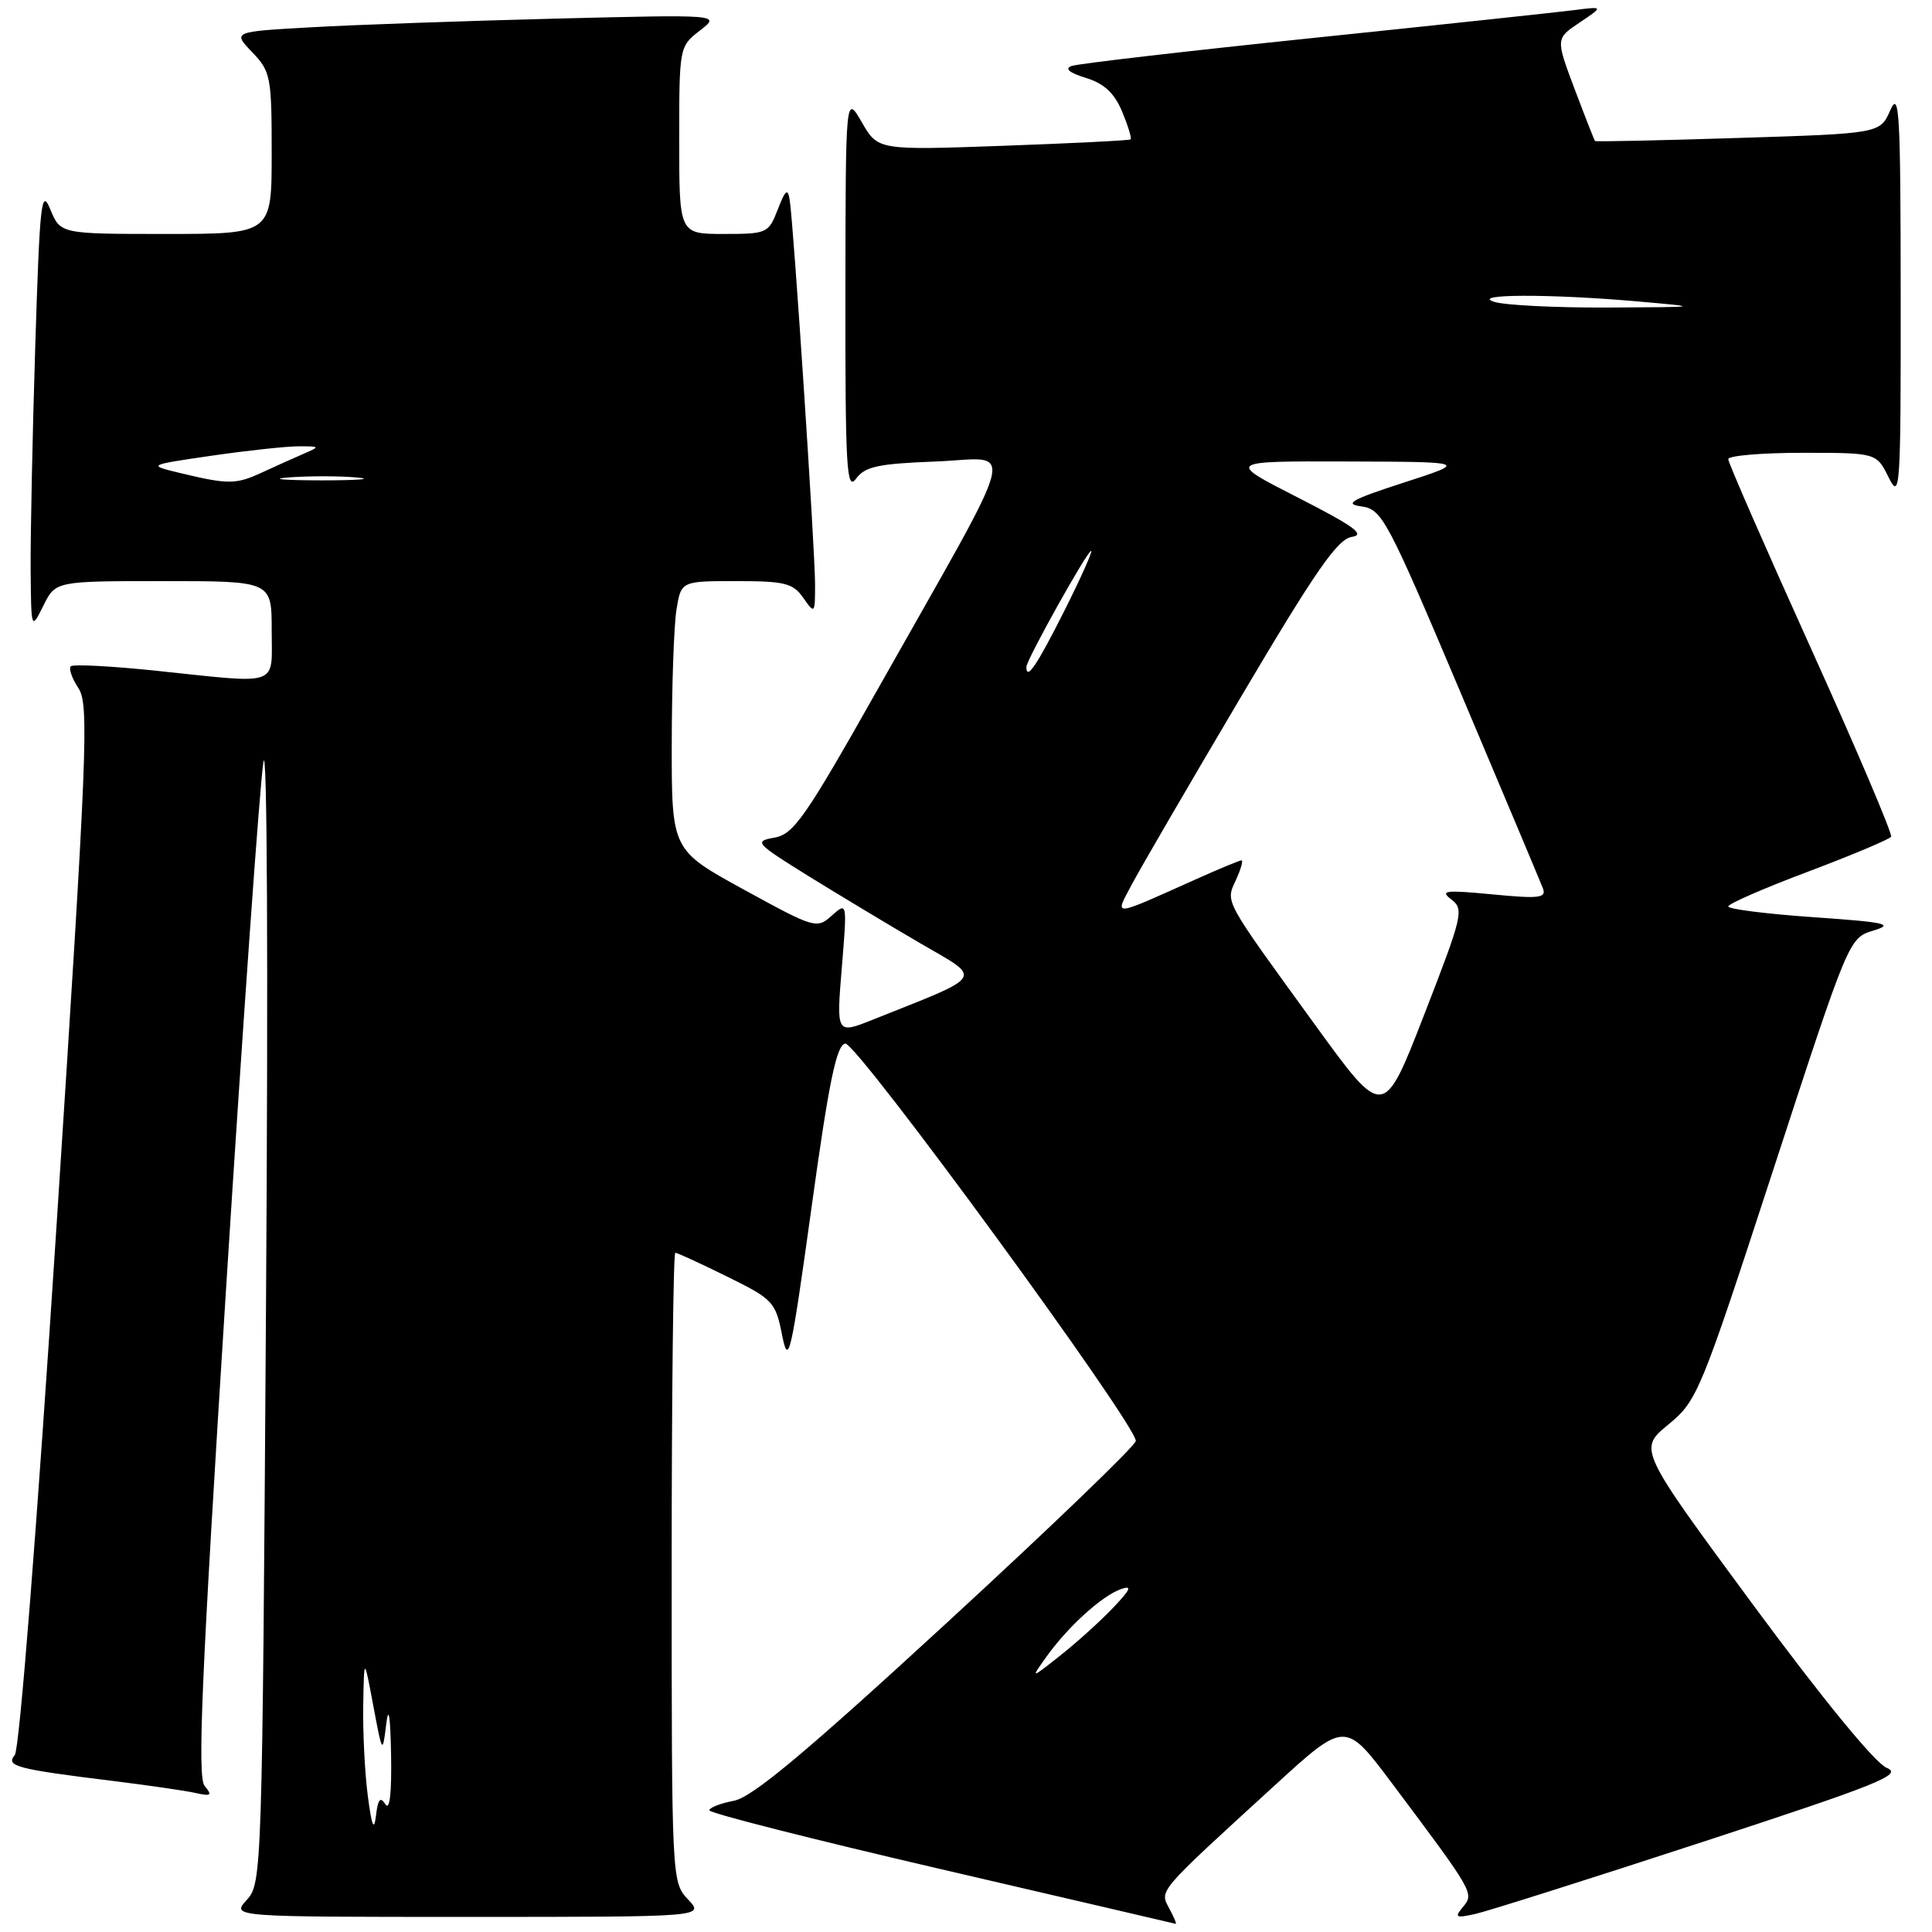 <?xml version="1.0" encoding="UTF-8" standalone="no"?>
<!DOCTYPE svg PUBLIC "-//W3C//DTD SVG 1.1//EN" "http://www.w3.org/Graphics/SVG/1.1/DTD/svg11.dtd" >
<svg xmlns="http://www.w3.org/2000/svg" xmlns:xlink="http://www.w3.org/1999/xlink" version="1.1" viewBox="0 0 256 256">
 <g >
 <path fill="currentColor"
d=" M 154.93 252.87 C 153.64 250.45 153.26 250.88 168.88 236.60 C 178.25 228.03 178.25 228.03 184.42 236.26 C 195.32 250.81 195.35 250.87 193.86 252.67 C 192.69 254.08 192.87 254.19 195.52 253.60 C 197.16 253.23 210.65 248.96 225.50 244.10 C 249.01 236.41 252.18 235.13 250.00 234.25 C 248.47 233.63 241.54 225.17 232.29 212.64 C 217.09 192.03 217.09 192.03 221.05 188.77 C 224.91 185.59 225.28 184.69 235.00 154.90 C 244.99 124.29 244.99 124.29 248.25 123.30 C 251.04 122.45 249.90 122.20 240.25 121.53 C 234.06 121.10 229.00 120.46 229.00 120.11 C 229.00 119.76 233.77 117.68 239.60 115.49 C 245.42 113.29 250.36 111.22 250.58 110.87 C 250.79 110.53 246.02 99.32 239.98 85.96 C 233.94 72.60 229.00 61.30 229.00 60.84 C 229.00 60.38 233.42 60.00 238.82 60.00 C 248.64 60.00 248.64 60.00 250.25 63.25 C 251.78 66.32 251.87 65.00 251.85 39.00 C 251.84 14.97 251.67 11.89 250.48 14.59 C 249.12 17.69 249.12 17.69 230.33 18.28 C 220.00 18.61 211.46 18.79 211.35 18.69 C 211.25 18.58 210.04 15.49 208.65 11.81 C 206.13 5.11 206.13 5.11 209.32 2.98 C 212.50 0.84 212.50 0.84 208.50 1.35 C 206.30 1.63 190.78 3.29 174.00 5.03 C 157.22 6.77 142.82 8.44 142.00 8.74 C 141.02 9.09 141.67 9.64 143.88 10.32 C 146.31 11.07 147.65 12.32 148.69 14.79 C 149.47 16.67 149.98 18.33 149.81 18.47 C 149.64 18.61 142.04 18.99 132.92 19.32 C 116.34 19.91 116.34 19.91 114.20 16.21 C 112.05 12.50 112.05 12.50 112.02 38.94 C 112.00 62.01 112.18 65.13 113.42 63.44 C 114.61 61.82 116.33 61.44 124.03 61.15 C 134.63 60.74 135.52 57.27 116.21 91.49 C 106.73 108.29 105.17 110.54 102.62 110.99 C 99.88 111.48 100.08 111.70 107.12 116.08 C 111.18 118.59 117.86 122.61 121.96 125.00 C 130.27 129.83 130.72 129.10 115.66 135.11 C 110.82 137.04 110.82 137.04 111.54 128.27 C 112.26 119.50 112.26 119.50 110.22 121.32 C 108.23 123.10 107.96 123.03 98.59 117.89 C 89.00 112.64 89.00 112.64 89.01 98.57 C 89.02 90.83 89.30 82.81 89.64 80.75 C 90.26 77.00 90.26 77.00 97.57 77.00 C 104.00 77.00 105.08 77.27 106.44 79.22 C 107.96 81.39 108.00 81.35 108.00 77.41 C 108.00 72.91 105.15 29.63 104.64 26.50 C 104.38 24.89 104.07 25.14 103.06 27.75 C 101.84 30.91 101.64 31.00 95.90 31.00 C 90.00 31.00 90.00 31.00 90.00 18.58 C 90.00 6.22 90.01 6.16 92.75 4.04 C 95.50 1.92 95.50 1.92 73.50 2.47 C 61.40 2.78 46.85 3.29 41.16 3.62 C 30.82 4.20 30.82 4.20 33.41 6.91 C 35.87 9.47 36.00 10.16 36.00 20.30 C 36.00 31.00 36.00 31.00 22.00 31.00 C 8.01 31.00 8.01 31.00 6.67 27.75 C 5.48 24.84 5.27 26.74 4.67 45.91 C 4.30 57.69 4.03 70.96 4.06 75.41 C 4.13 83.50 4.13 83.50 5.75 80.25 C 7.36 77.00 7.36 77.00 21.68 77.00 C 36.00 77.00 36.00 77.00 36.00 83.50 C 36.00 91.09 37.34 90.62 20.71 88.88 C 14.77 88.26 9.67 87.99 9.38 88.29 C 9.08 88.58 9.54 89.90 10.40 91.20 C 11.82 93.37 11.57 99.51 7.49 162.43 C 4.89 202.48 2.58 231.80 1.96 232.55 C 0.73 234.03 2.11 234.40 15.00 235.99 C 19.68 236.57 24.59 237.28 25.92 237.58 C 27.98 238.04 28.16 237.90 27.11 236.64 C 26.13 235.45 26.70 222.15 29.95 170.83 C 32.19 135.45 34.42 104.03 34.90 101.00 C 35.40 97.78 35.55 127.47 35.25 172.50 C 34.75 248.30 34.71 249.54 32.70 251.75 C 30.65 254.00 30.65 254.00 62.00 254.00 C 93.35 254.00 93.35 254.00 91.17 251.69 C 89.01 249.39 89.00 249.11 89.00 207.69 C 89.00 184.76 89.22 166.00 89.48 166.00 C 89.75 166.00 92.83 167.42 96.34 169.15 C 102.43 172.15 102.76 172.50 103.63 176.90 C 104.48 181.12 104.79 179.75 107.53 160.01 C 109.84 143.30 110.84 138.47 112.00 138.28 C 113.48 138.03 150.50 188.66 150.50 190.93 C 150.50 191.52 139.25 202.34 125.50 214.99 C 106.74 232.25 99.69 238.14 97.25 238.61 C 95.46 238.95 94.00 239.52 94.00 239.88 C 94.00 240.25 107.84 243.76 124.75 247.69 C 141.66 251.62 155.63 254.87 155.79 254.92 C 155.94 254.96 155.56 254.04 154.93 252.87 Z  M 48.74 238.00 C 48.34 234.97 48.07 229.57 48.13 226.00 C 48.24 219.50 48.24 219.50 49.46 226.00 C 50.66 232.41 50.69 232.44 51.17 228.50 C 51.49 225.89 51.72 227.28 51.82 232.50 C 51.91 237.58 51.64 239.98 51.07 239.08 C 50.39 238.01 50.08 238.39 49.82 240.58 C 49.56 242.71 49.27 242.02 48.74 238.00 Z  M 138.68 219.50 C 141.48 215.57 145.99 211.47 148.50 210.58 C 150.06 210.03 149.85 210.56 147.50 213.03 C 145.85 214.77 142.71 217.61 140.52 219.34 C 136.53 222.50 136.53 222.50 138.68 219.50 Z  M 174.32 135.89 C 161.96 118.86 162.39 119.64 163.78 116.57 C 164.43 115.16 164.75 114.00 164.51 114.00 C 164.26 114.00 161.46 115.16 158.28 116.59 C 147.19 121.56 147.68 121.52 149.95 117.23 C 151.03 115.18 157.51 104.05 164.34 92.50 C 174.30 75.65 177.22 71.43 179.13 71.14 C 180.98 70.86 179.42 69.73 172.00 65.94 C 162.50 61.10 162.50 61.10 178.50 61.15 C 194.50 61.20 194.50 61.20 186.00 63.95 C 179.06 66.20 178.03 66.78 180.38 67.10 C 183.13 67.48 183.77 68.69 193.57 91.85 C 199.23 105.24 204.12 116.87 204.44 117.70 C 204.93 118.99 203.99 119.11 197.76 118.51 C 191.49 117.91 190.75 118.00 192.31 119.18 C 194.01 120.48 193.82 121.30 188.72 134.43 C 183.33 148.31 183.33 148.31 174.32 135.89 Z  M 136.00 88.37 C 136.00 87.45 144.06 73.00 144.58 73.00 C 144.82 73.00 143.21 76.60 141.00 81.00 C 137.38 88.19 136.00 90.23 136.00 88.37 Z  M 24.00 62.71 C 19.50 61.63 19.50 61.63 28.00 60.39 C 32.67 59.71 37.85 59.15 39.50 59.14 C 42.50 59.14 42.50 59.14 40.00 60.23 C 38.62 60.83 36.19 61.92 34.60 62.66 C 31.28 64.19 30.21 64.20 24.00 62.71 Z  M 38.28 63.26 C 40.91 63.06 44.96 63.06 47.28 63.27 C 49.60 63.48 47.45 63.65 42.50 63.65 C 37.55 63.64 35.65 63.47 38.28 63.26 Z  M 198.00 40.00 C 194.73 38.95 205.34 38.92 217.00 39.94 C 225.50 40.69 225.50 40.69 213.00 40.75 C 206.12 40.78 199.38 40.44 198.00 40.00 Z "/>
</g>
</svg>